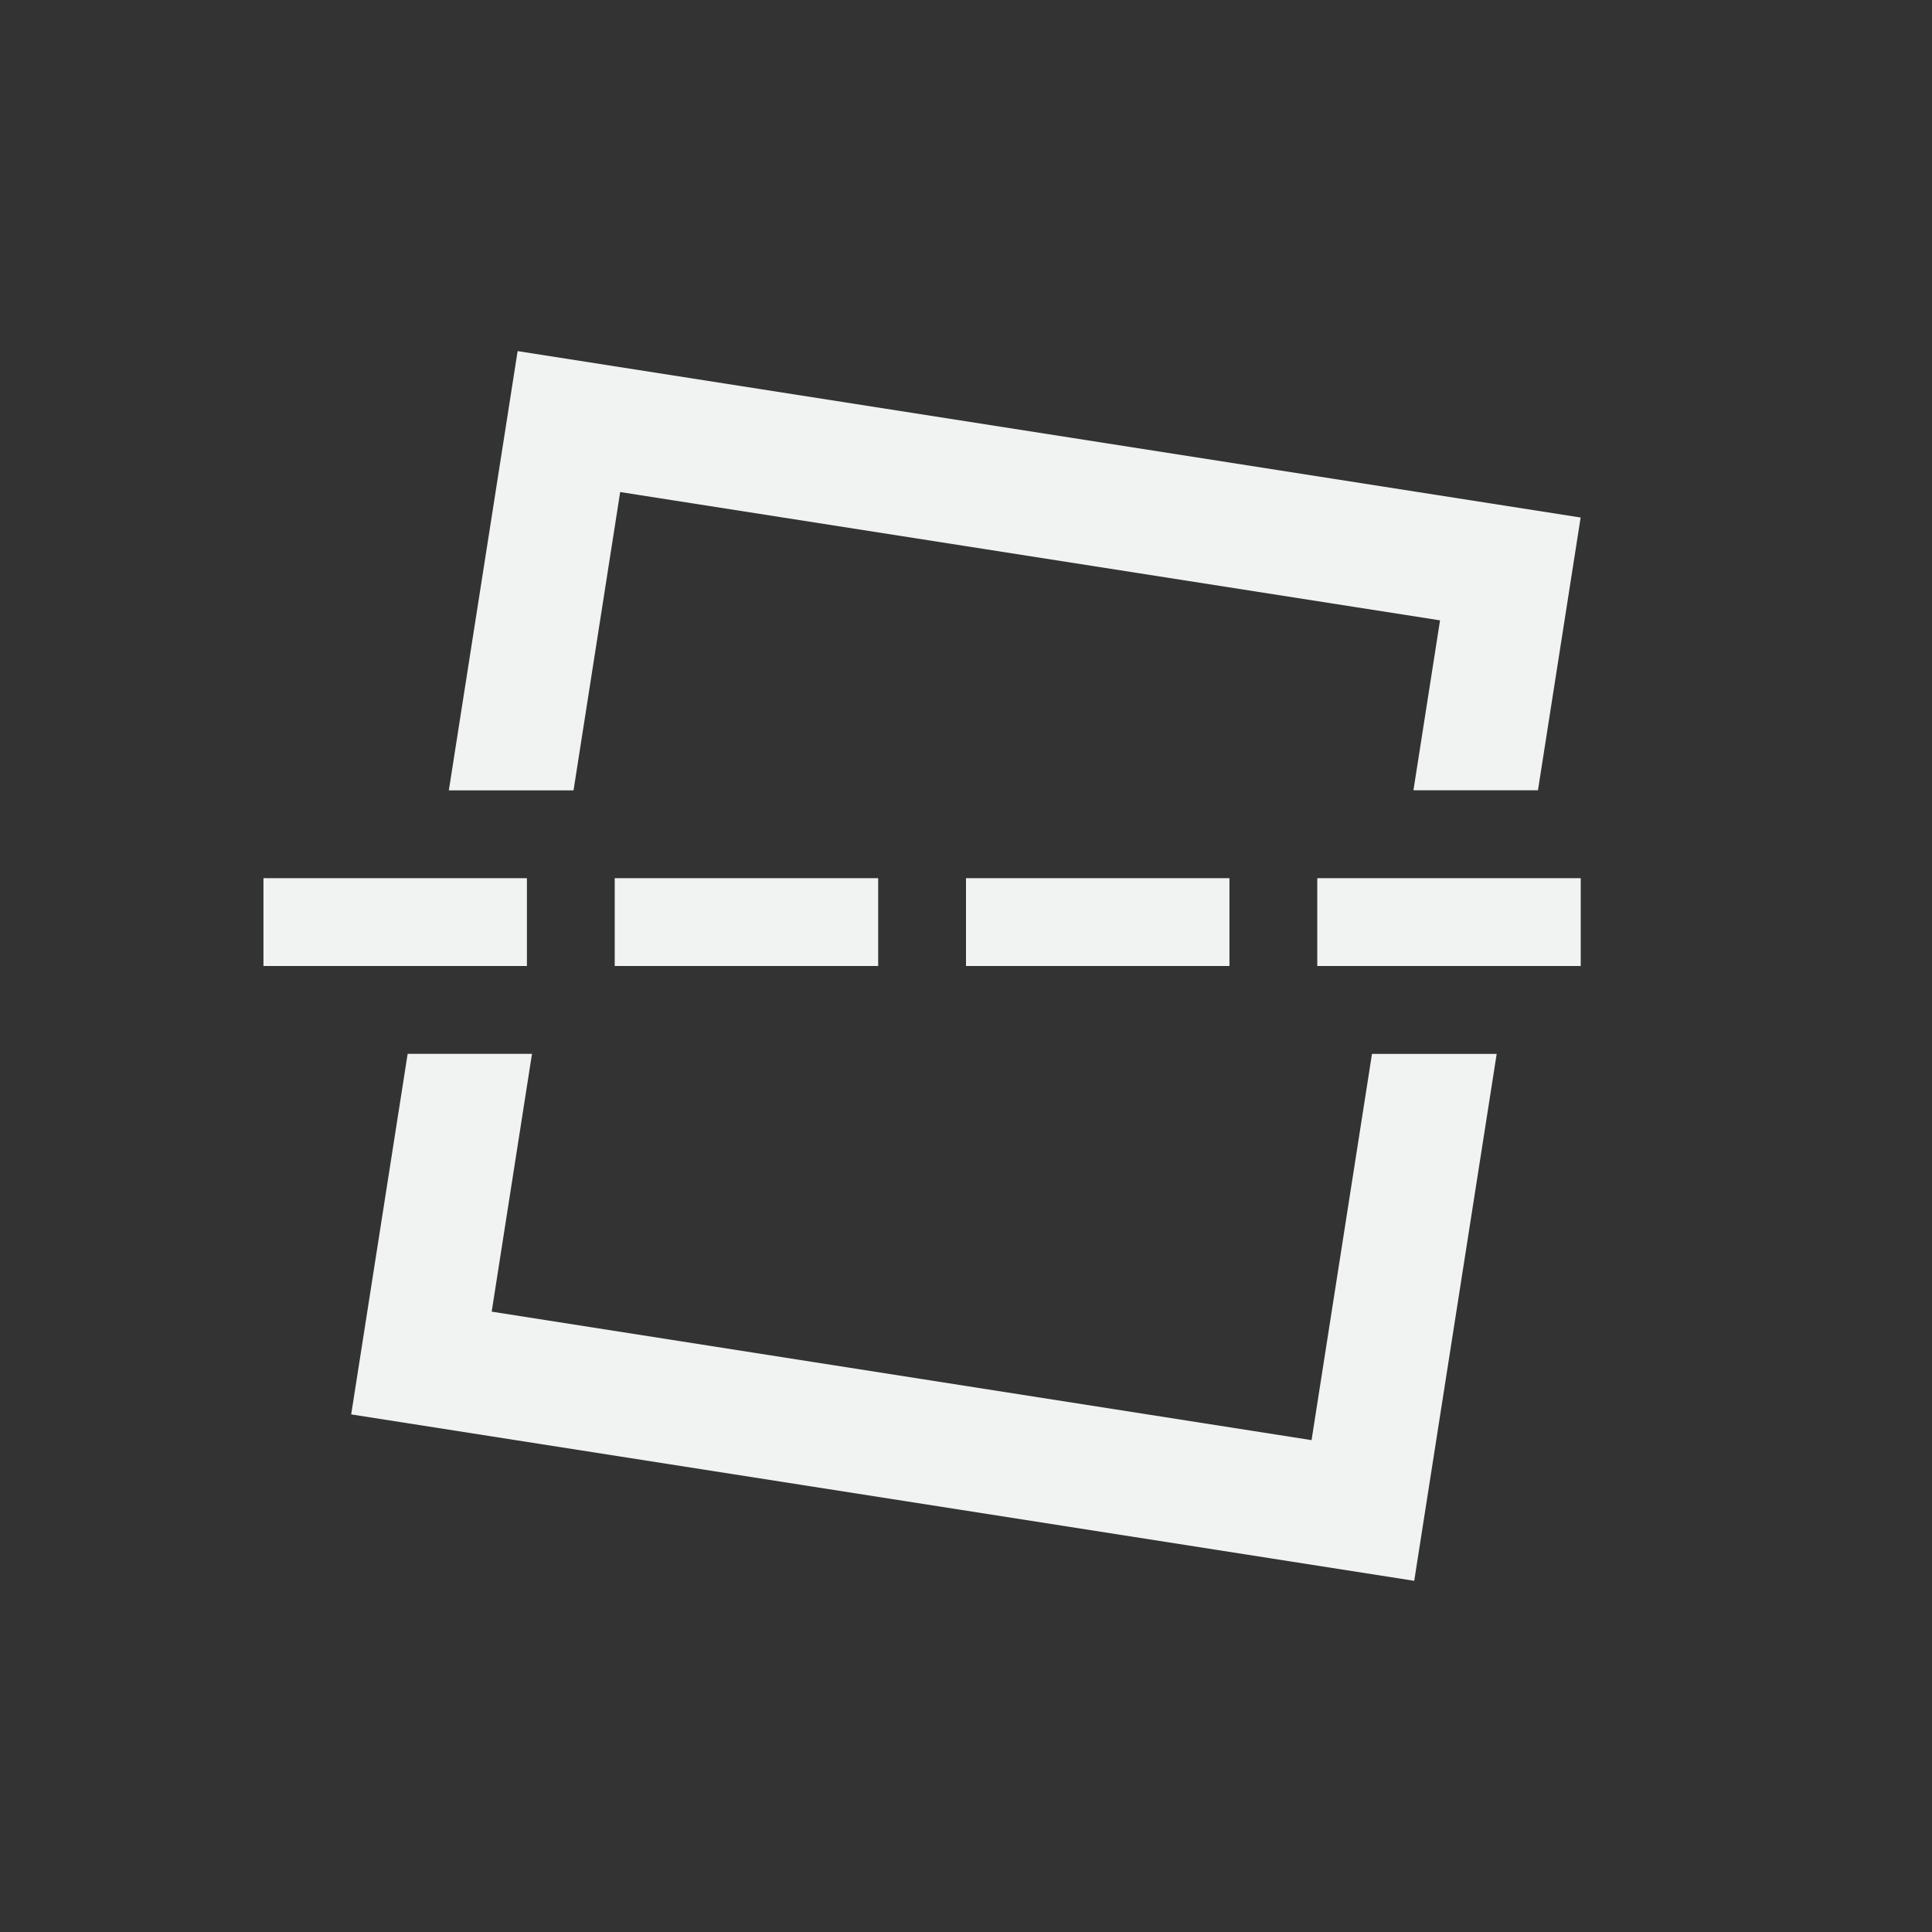 <?xml version="1.0" encoding="UTF-8"?>
<svg version="1.1" viewBox="-3 -3 22 22" width="44" height="44" xmlns="http://www.w3.org/2000/svg">
<rect x="-3" y="-3" width="22" height="22" fill="#333333" stroke="none"/>
<path d="m2.894 1-0.783 5h1.42l0.531-3.397 9.336 1.461-0.303 1.935h1.418l0.486-3.106-12.105-1.895zm-1.252 8-0.643 4.106 12.105 1.895 0.939-6h-1.42l-0.688 4.398-9.336-1.463 0.459-2.936h-1.418z" style="fill:#f1f2f2;paint-order:markers fill stroke"/>
<rect y="7" width="3" height="1" style="fill:#f1f2f2;paint-order:markers fill stroke"/>
<rect x="4" y="7" width="3" height="1" style="fill:#f1f2f2;paint-order:markers fill stroke"/>
<rect x="8" y="7" width="3" height="1" style="fill:#f1f2f2;paint-order:markers fill stroke"/>
<rect x="12" y="7" width="3" height="1" style="fill:#f1f2f2;paint-order:markers fill stroke"/>
</svg>
